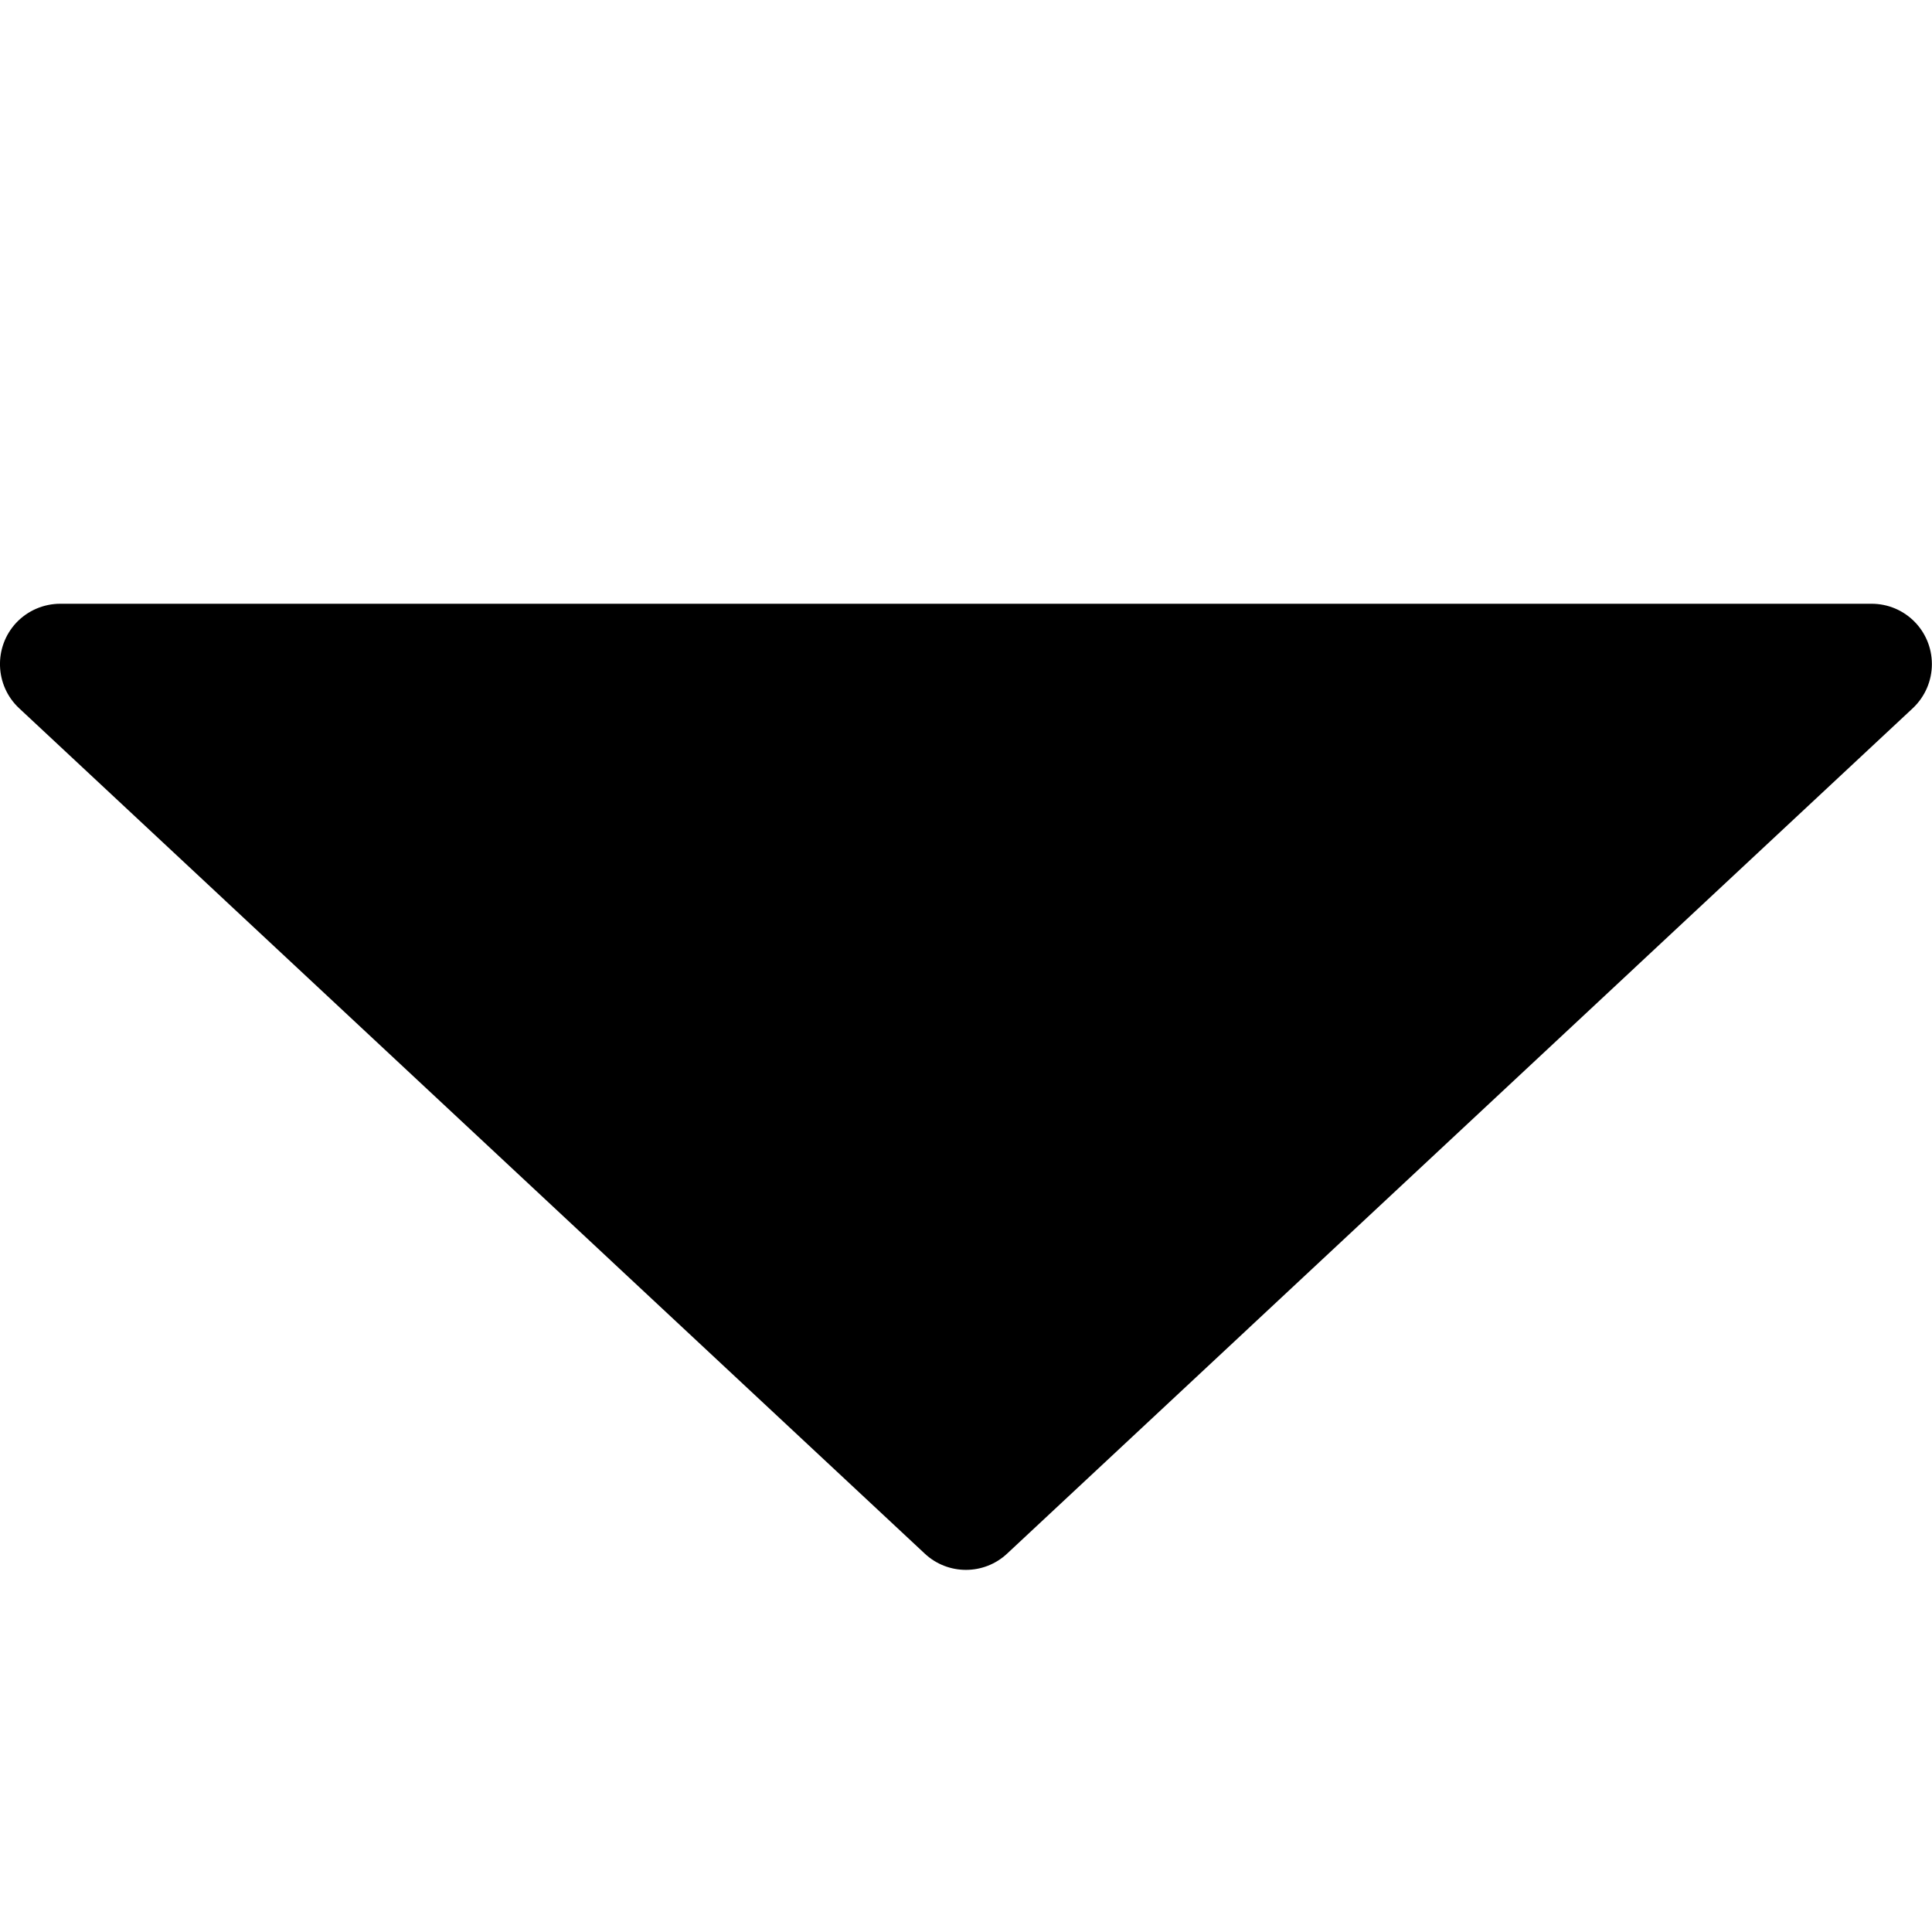 <svg xmlns="http://www.w3.org/2000/svg" width="16" height="16" viewBox="0 0 16 16">
  <path fill-rule="evenodd" d="M0.5,5 L15.499,5 C15.776,5 15.999,5.223 15.999,5.5 C15.999,5.638 15.942,5.77 15.841,5.865 L8.341,12.866 C8.149,13.046 7.85,13.046 7.658,12.866 L0.158,5.865 C-0.043,5.677 -0.054,5.36 0.134,5.158 C0.229,5.057 0.361,5 0.5,5 Z"/>
</svg>
